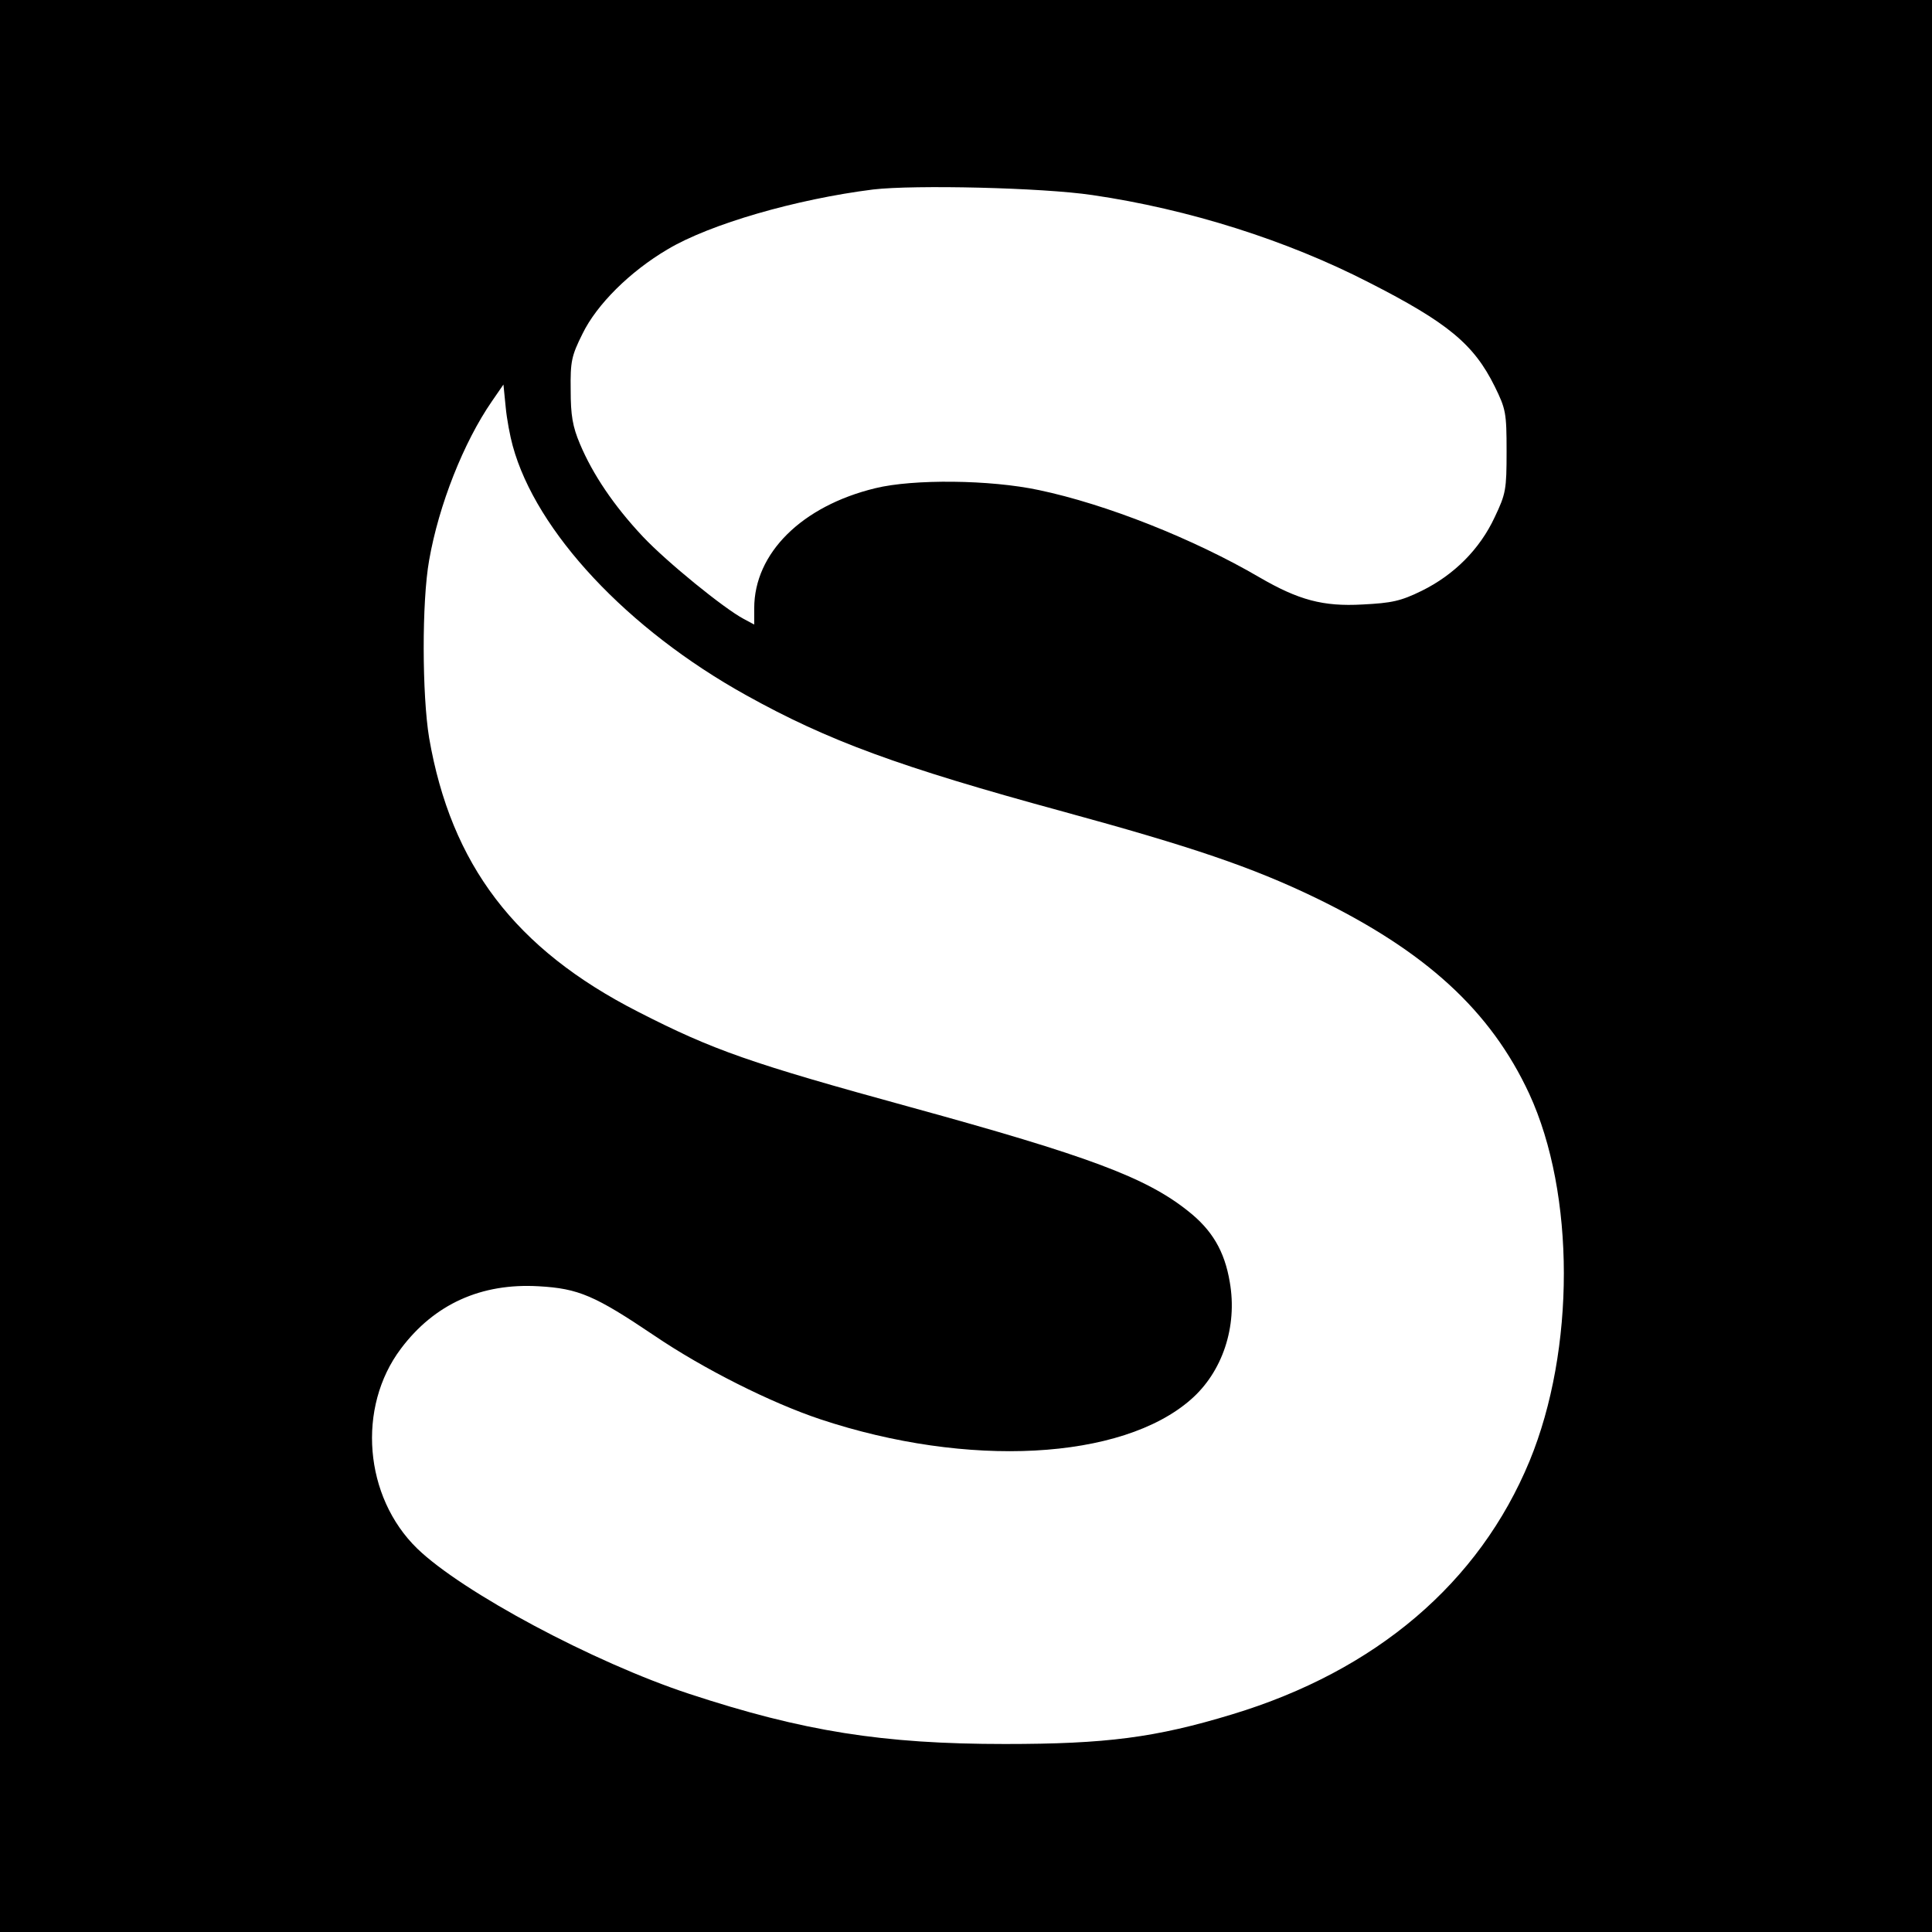 <?xml version="1.0" standalone="no"?>
<!DOCTYPE svg PUBLIC "-//W3C//DTD SVG 20010904//EN"
 "http://www.w3.org/TR/2001/REC-SVG-20010904/DTD/svg10.dtd">
<svg version="1.0" xmlns="http://www.w3.org/2000/svg"
 width="520pt" height="520pt" viewBox="0 0 520 520"
 preserveAspectRatio="xMidYMid meet">
<g transform="translate(0,520) scale(0.1,-0.1)"
fill="#000000" stroke="none">
<path d="M0 2600 l0 -2600 2600 0 2600 0 0 2600 0 2600 -2600 0 -2600 0 0
-2600z m2940 2075 c260 -38 524 -122 744 -235 214 -109 283 -167 339 -280 30
-61 32 -71 32 -175 0 -103 -2 -114 -32 -177 -40 -86 -109 -155 -196 -198 -57
-28 -81 -33 -160 -37 -106 -6 -172 12 -277 73 -178 104 -413 197 -594 235
-131 28 -338 30 -440 5 -198 -48 -326 -175 -326 -323 l0 -44 -28 15 c-53 28
-207 153 -272 222 -78 83 -135 168 -169 249 -20 47 -25 78 -25 145 -1 77 2 92
32 152 38 78 127 167 229 227 114 68 346 135 553 161 111 13 456 5 590 -15z
m-1560 -675 c63 -231 309 -494 628 -671 221 -123 412 -193 852 -313 348 -95
510 -150 680 -232 297 -144 472 -304 576 -528 124 -269 124 -689 1 -988 -136
-329 -414 -565 -800 -682 -207 -63 -340 -80 -612 -80 -329 0 -543 34 -850 135
-258 85 -611 274 -732 391 -143 139 -163 380 -44 538 90 120 216 177 371 168
107 -6 151 -25 310 -132 134 -91 316 -182 448 -226 397 -132 811 -110 997 53
85 74 126 196 105 316 -14 84 -48 141 -113 192 -113 90 -269 148 -746 279
-430 118 -531 153 -734 257 -331 169 -503 396 -562 737 -19 115 -20 366 0 478
26 149 93 318 169 428 l31 45 6 -60 c3 -33 12 -80 19 -105z"/>
</g>
</svg>
